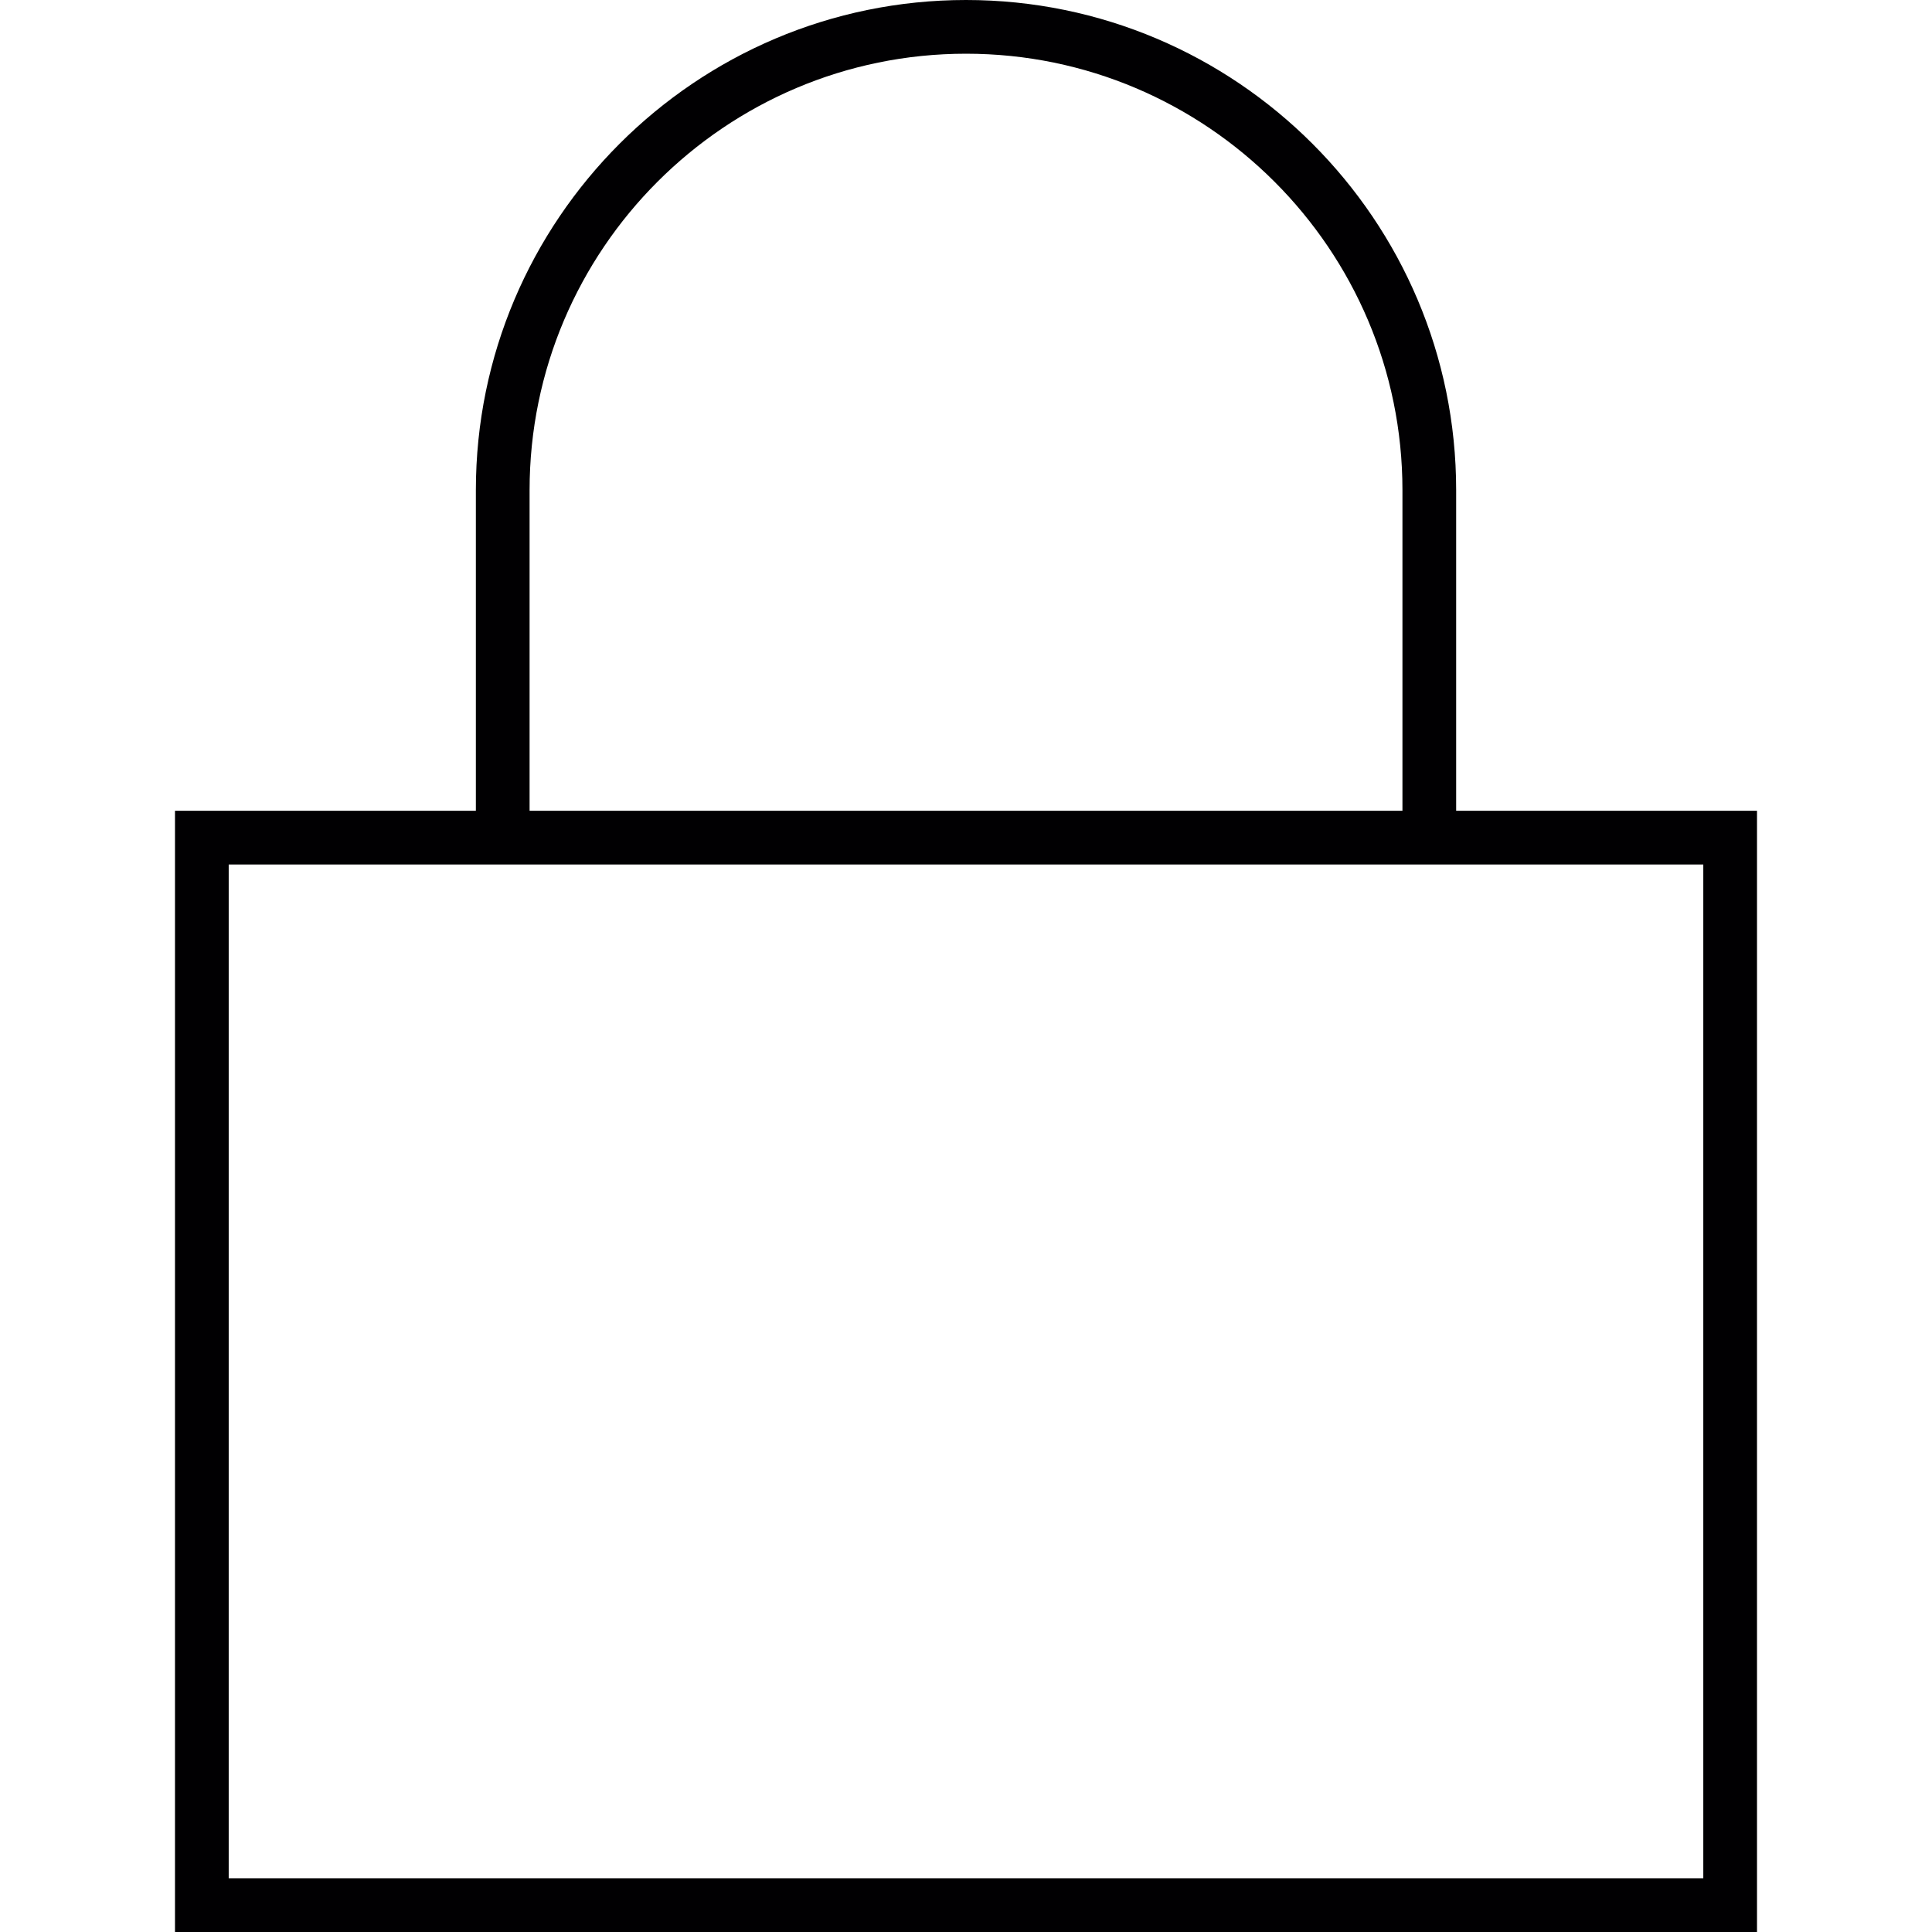 <?xml version="1.0" encoding="iso-8859-1"?>
<!-- Generator: Adobe Illustrator 18.1.1, SVG Export Plug-In . SVG Version: 6.00 Build 0)  -->
<svg version="1.1" id="Capa_1" xmlns="http://www.w3.org/2000/svg" xmlns:xlink="http://www.w3.org/1999/xlink" x="0px" y="0px"
	 viewBox="0 0 429.233 429.233" style="enable-background:new 0 0 429.233 429.233;" xml:space="preserve">
<g>
	<path style="fill:#010002;" d="M323.515,180.128v-71.232C323.515,48.851,274.664,0,214.619,0S105.724,48.851,105.724,108.895
		v71.232H38.877v249.105h351.478V180.128H323.515z M117.658,108.895c0-53.463,43.498-96.962,96.962-96.962
		s96.962,43.498,96.962,96.962v71.232H117.658C117.658,180.128,117.658,108.895,117.658,108.895z M378.428,417.299H50.811V192.062
		h54.907h217.791h54.913v225.237H378.428z"/>
</g>
<g>
</g>
<g>
</g>
<g>
</g>
<g>
</g>
<g>
</g>
<g>
</g>
<g>
</g>
<g>
</g>
<g>
</g>
<g>
</g>
<g>
</g>
<g>
</g>
<g>
</g>
<g>
</g>
<g>
</g>
</svg>
